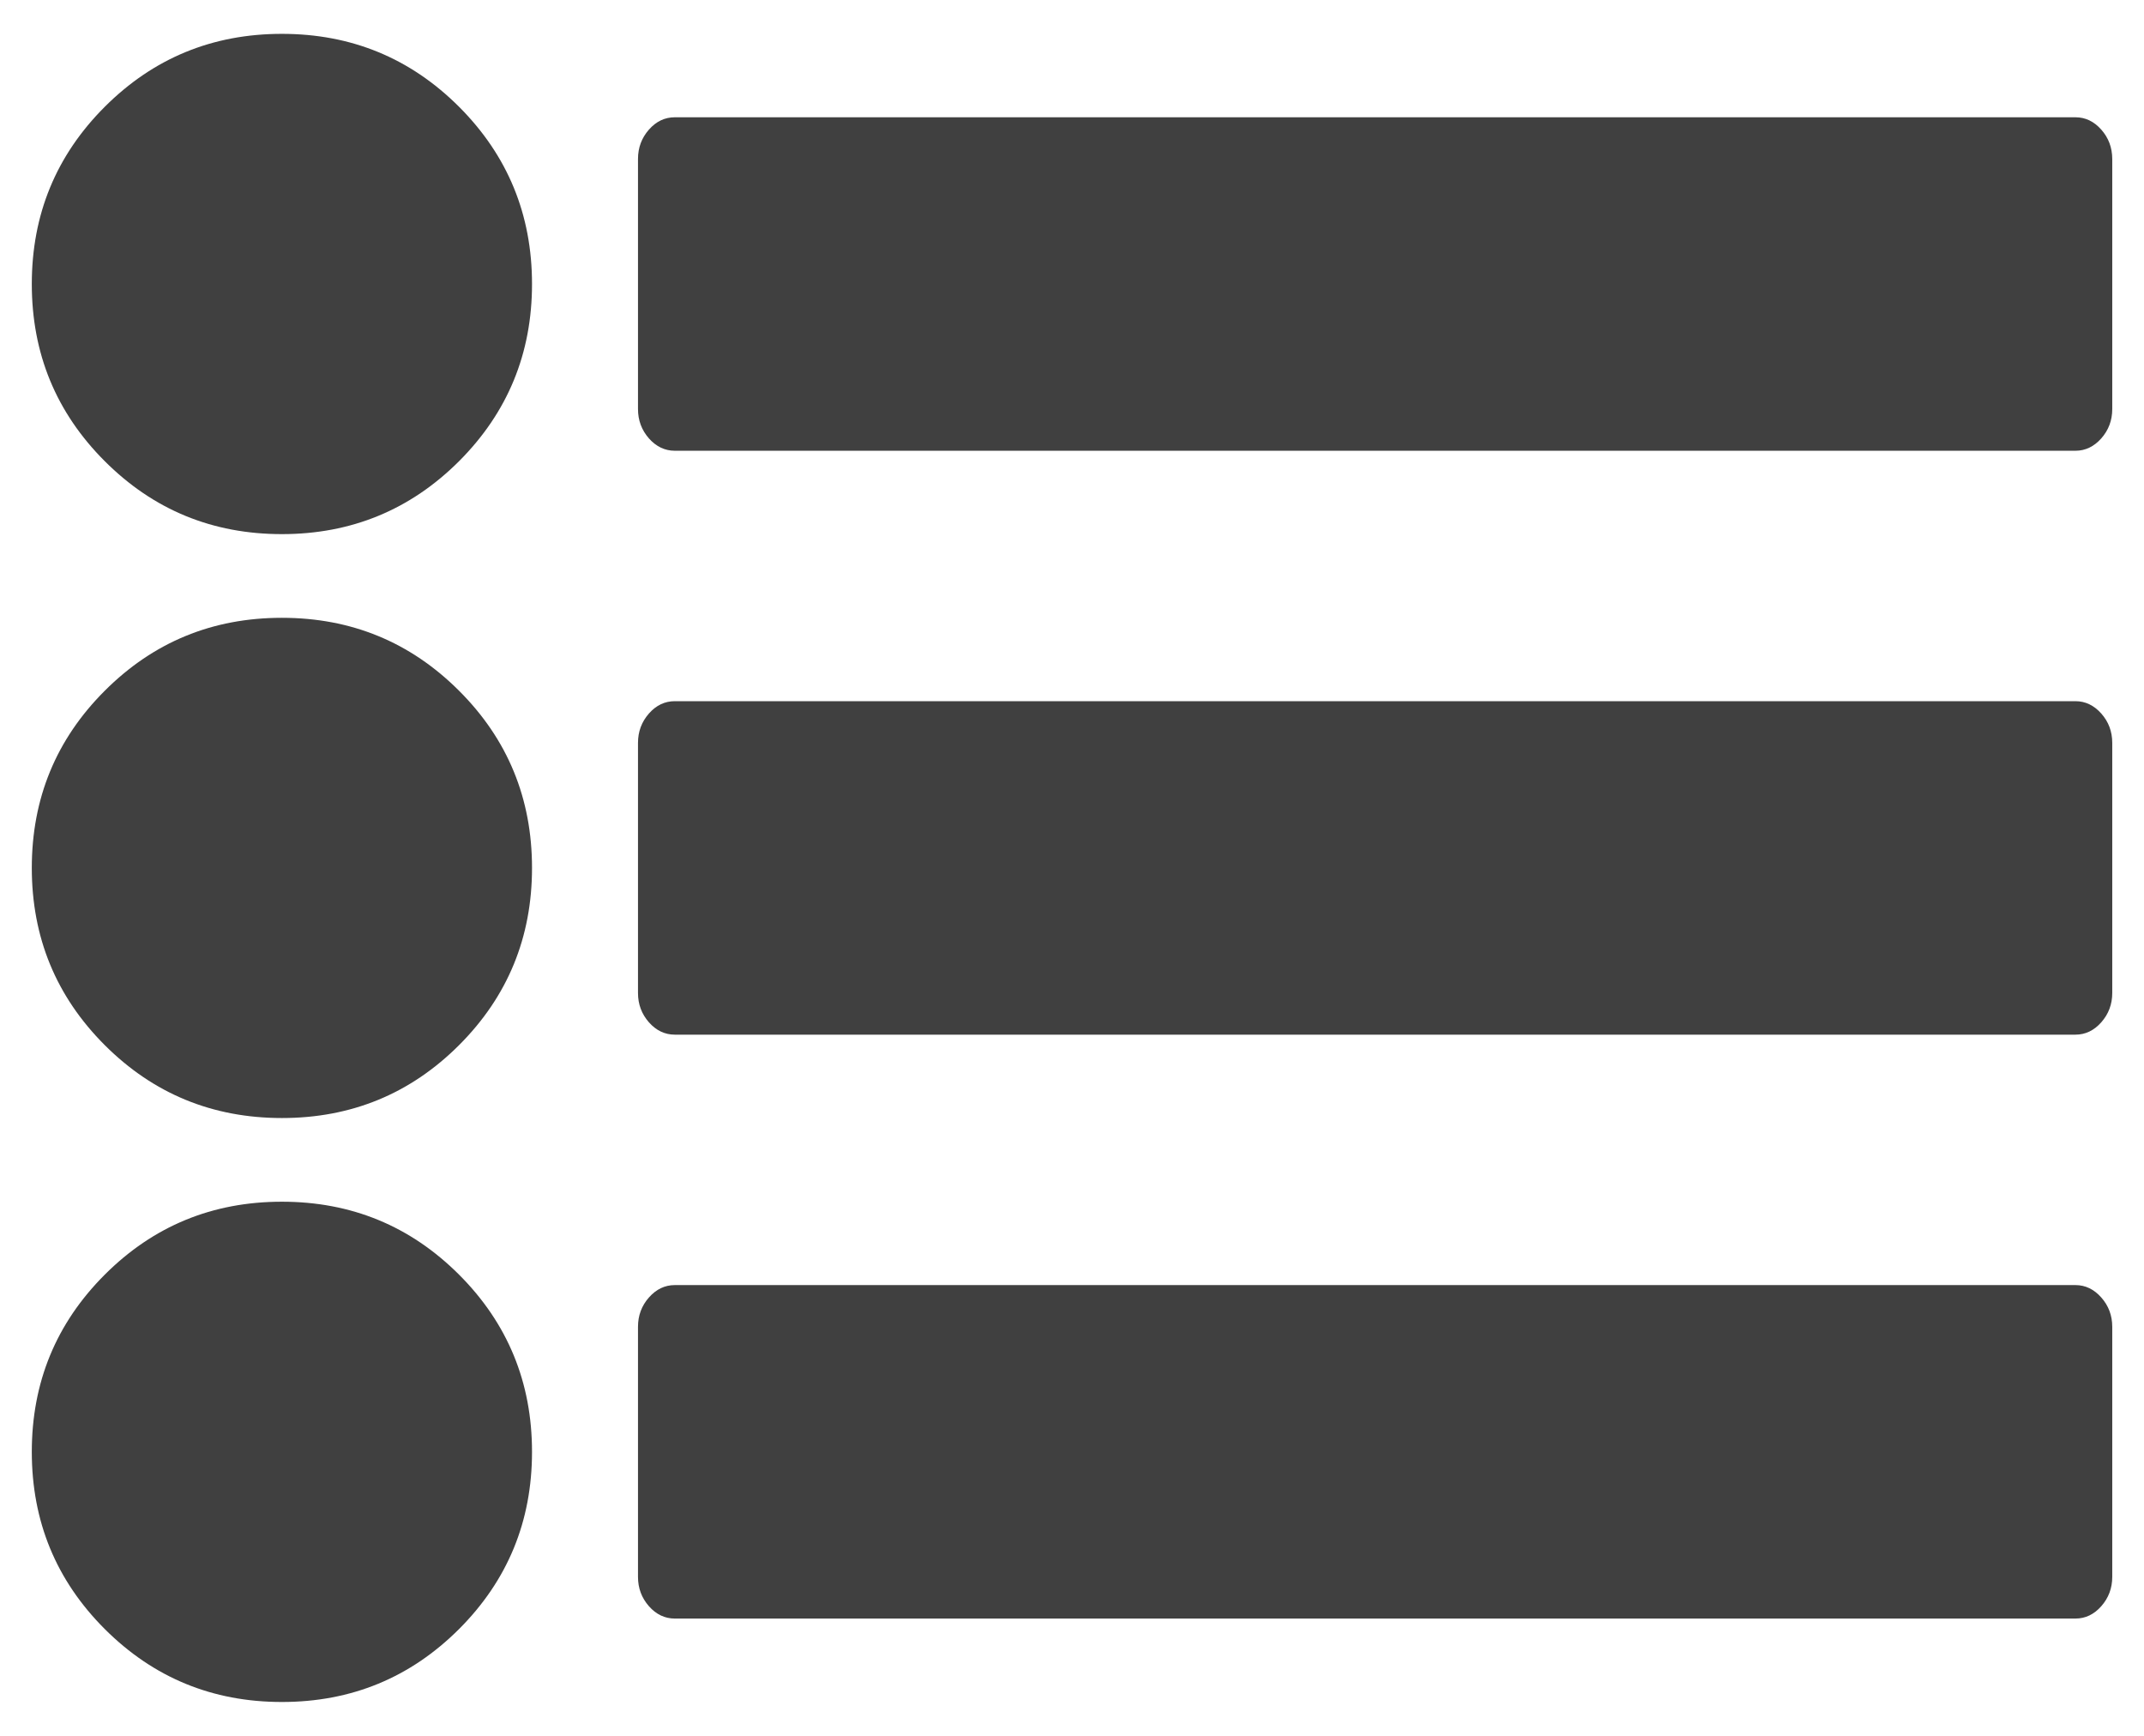 <svg width="42" height="34" viewBox="0 0 42 34" fill="none" xmlns="http://www.w3.org/2000/svg">
<g opacity="0.75">
<path d="M5.522 12.101C4.161 12.101 3.005 12.577 2.052 13.53C1.099 14.482 0.623 15.639 0.623 17C0.623 18.361 1.099 19.518 2.052 20.471C3.005 21.423 4.162 21.899 5.523 21.899C6.884 21.899 8.04 21.423 8.993 20.471C9.946 19.518 10.422 18.361 10.422 17C10.422 15.639 9.946 14.482 8.993 13.53C8.04 12.578 6.883 12.101 5.522 12.101Z" fill="black"/>
<path d="M5.522 0.663C4.161 0.663 3.005 1.14 2.052 2.092C1.099 3.045 0.623 4.202 0.623 5.563C0.623 6.924 1.099 8.08 2.052 9.033C3.005 9.986 4.161 10.462 5.522 10.462C6.883 10.462 8.04 9.985 8.993 9.033C9.945 8.08 10.422 6.924 10.422 5.563C10.422 4.202 9.945 3.045 8.993 2.092C8.04 1.14 6.884 0.663 5.522 0.663Z" fill="black"/>
<path d="M5.522 23.538C4.161 23.538 3.004 24.015 2.052 24.967C1.099 25.92 0.623 27.077 0.623 28.437C0.623 29.799 1.099 30.955 2.052 31.908C3.005 32.86 4.161 33.337 5.522 33.337C6.883 33.337 8.04 32.86 8.993 31.908C9.945 30.955 10.422 29.799 10.422 28.437C10.422 27.077 9.945 25.919 8.993 24.967C8.04 24.015 6.884 23.538 5.522 23.538Z" fill="black"/>
<path d="M41.163 2.539C41.02 2.377 40.851 2.297 40.656 2.297H13.22C13.024 2.297 12.855 2.377 12.712 2.539C12.57 2.701 12.498 2.892 12.498 3.113V8.012C12.498 8.234 12.57 8.424 12.712 8.587C12.855 8.748 13.025 8.829 13.22 8.829H40.656C40.851 8.829 41.02 8.748 41.163 8.587C41.306 8.425 41.378 8.234 41.378 8.012V3.113C41.377 2.892 41.306 2.7 41.163 2.539Z" fill="black"/>
<path d="M40.656 13.734H13.22C13.024 13.734 12.855 13.814 12.712 13.976C12.57 14.138 12.498 14.329 12.498 14.55V19.45C12.498 19.671 12.57 19.862 12.712 20.024C12.855 20.186 13.025 20.266 13.22 20.266H40.656C40.851 20.266 41.02 20.186 41.163 20.024C41.306 19.862 41.378 19.671 41.378 19.45V14.55C41.378 14.329 41.306 14.137 41.163 13.976C41.02 13.815 40.851 13.734 40.656 13.734Z" fill="black"/>
<path d="M40.656 25.171H13.22C13.024 25.171 12.855 25.252 12.712 25.414C12.57 25.575 12.498 25.767 12.498 25.988V30.887C12.498 31.108 12.57 31.299 12.712 31.461C12.855 31.623 13.025 31.703 13.22 31.703H40.656C40.851 31.703 41.02 31.623 41.163 31.461C41.306 31.299 41.378 31.108 41.378 30.887V25.988C41.378 25.767 41.306 25.575 41.163 25.414C41.02 25.252 40.851 25.171 40.656 25.171Z" fill="black"/>
</g>
</svg>
